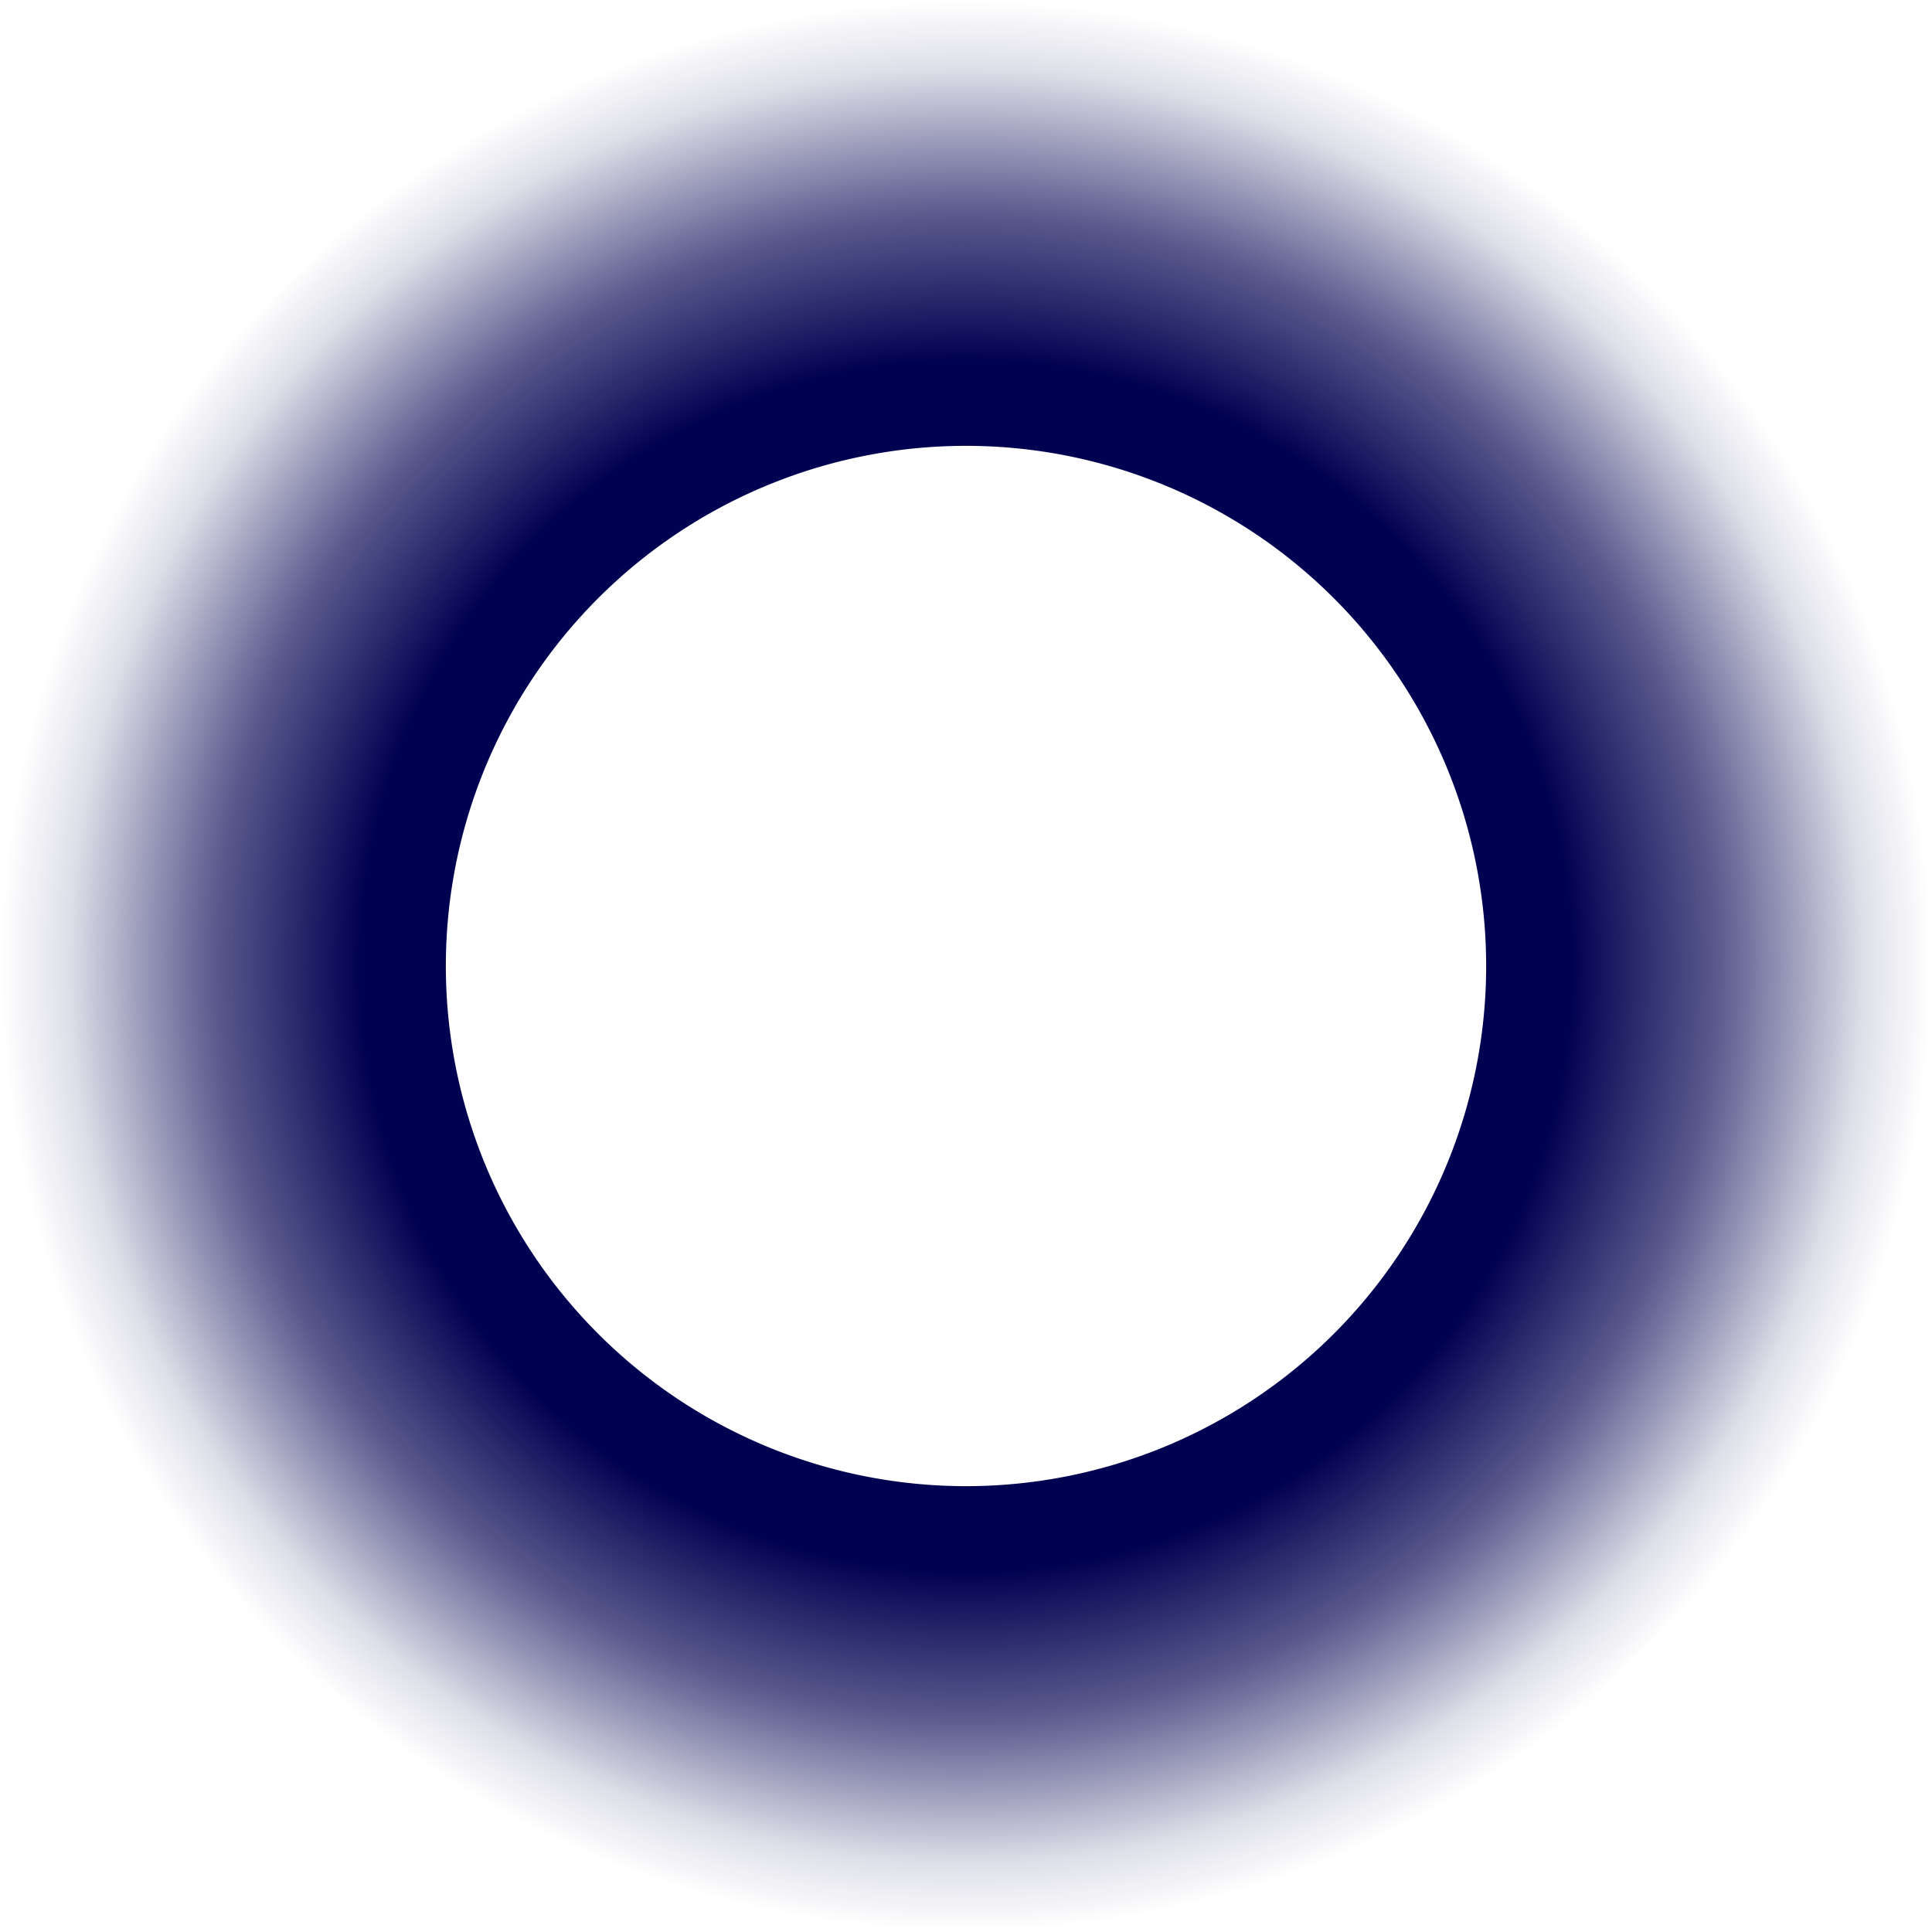 <svg xmlns="http://www.w3.org/2000/svg" height="26" width="26"><defs><radialGradient id="A" cx="154" cy="19" r="13" fx="154" fy="19" gradientUnits="userSpaceOnUse" gradientTransform="translate(-141,-6)"><stop offset="0" stop-color="#000050"/><stop offset=".627" stop-color="#010151"/><stop offset=".781" stop-color="#040352" stop-opacity=".649"/><stop offset=".853" stop-color="#030252" stop-opacity=".402"/><stop offset=".929" stop-color="#020251" stop-opacity=".129"/><stop offset="1" stop-color="#010151" stop-opacity="0"/></radialGradient><filter id="B" height="1" width="1" x="0" y="0"><feGaussianBlur in="SourceGraphic"/></filter></defs><path d="M13 26C5.82 26 0 20.18 0 13S5.82 0 13 0s13 5.82 13 13-5.82 13-13 13zm0-6a7 7 0 1 0 0-14 7 7 0 0 0 0 14z" fill="url(#A)" fill-rule="evenodd" filter="url(#B)"/></svg>